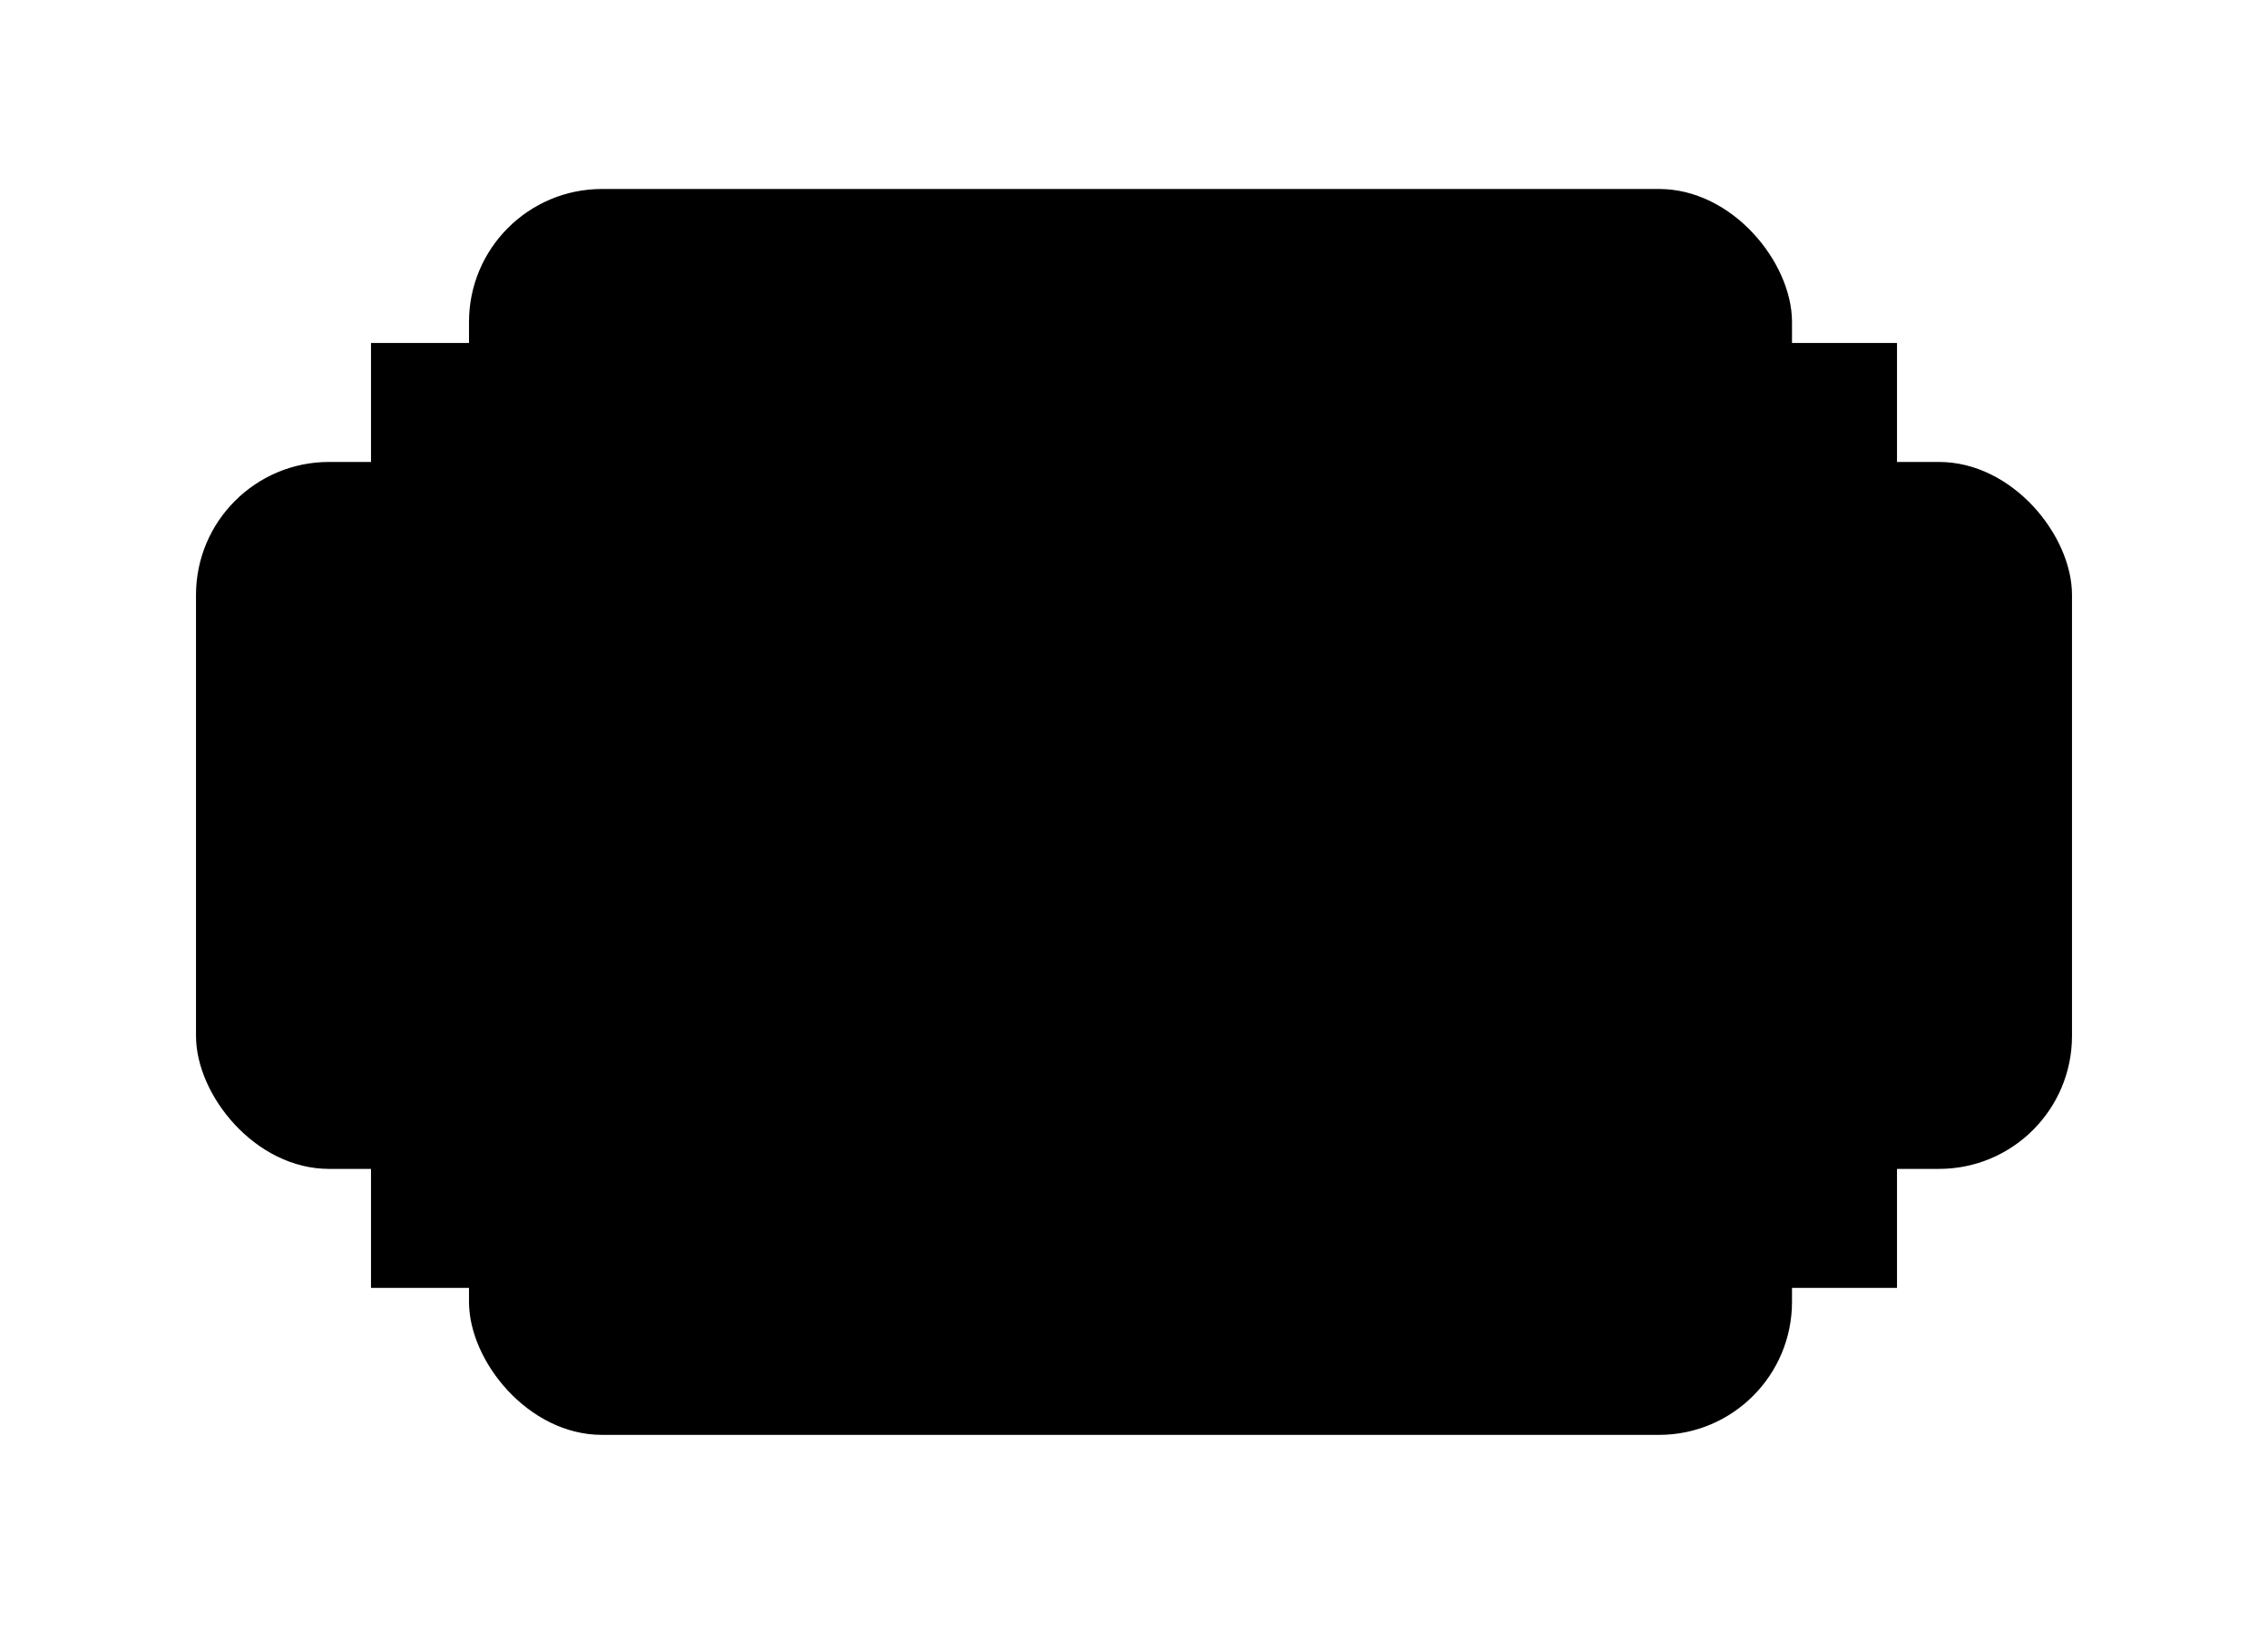 <svg width="324" height="233" viewBox="0 0 324 233" fill="none" xmlns="http://www.w3.org/2000/svg">
<rect width="324" height="233" fill="white"/>
<rect x="67" y="27" width="189" height="178" rx="19" fill="black"/>
<rect x="28" y="66" width="268" height="101" rx="19" fill="black"/>
<rect x="53" y="49" width="218" height="135" fill="black"/>
</svg>
